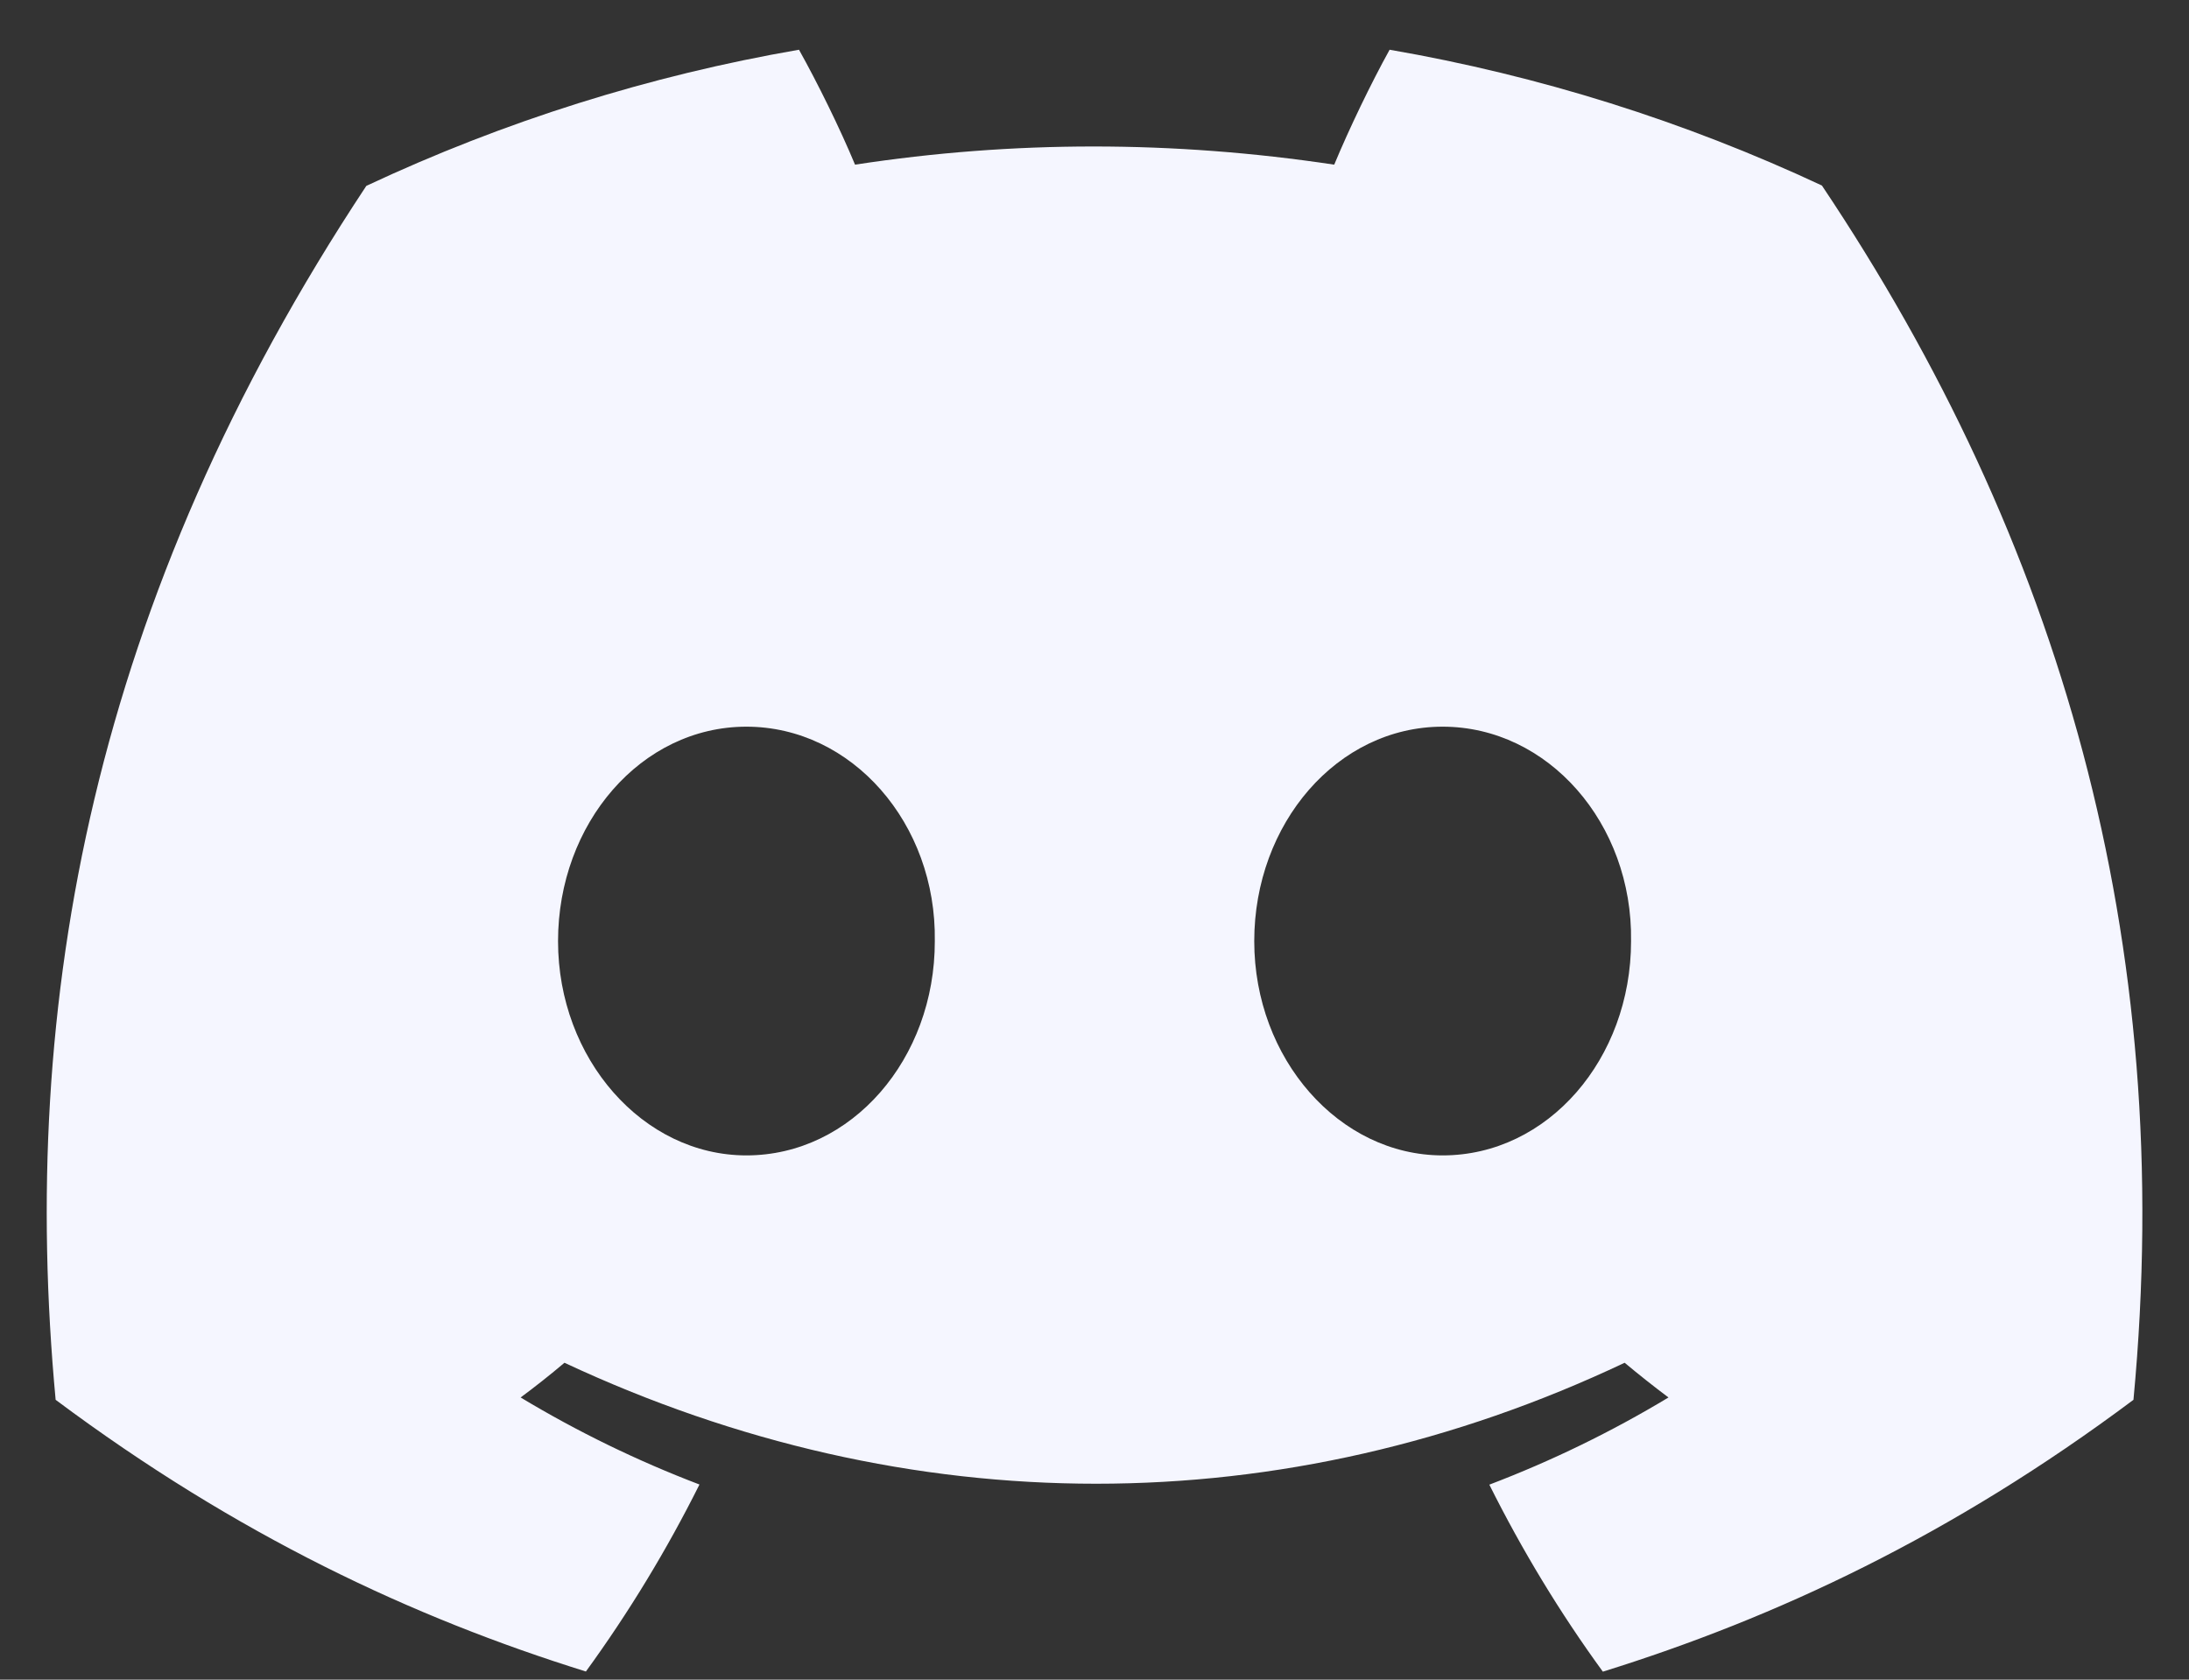 <svg width="43" height="33" viewBox="0 0 43 33" fill="none" xmlns="http://www.w3.org/2000/svg">
<rect x="0" y="0" width="43" height="33" fill="#333333" stroke="none"/>
<path d="M35.789 3.645C33.09 2.382 30.233 1.485 27.297 0.977C26.931 1.638 26.503 2.528 26.209 3.235C23.042 2.759 19.905 2.759 16.796 3.235C16.502 2.528 16.065 1.638 15.695 0.977C12.755 1.485 9.897 2.385 7.196 3.652C1.821 11.774 0.364 19.694 1.093 27.502C4.658 30.164 8.112 31.782 11.509 32.84C12.353 31.679 13.099 30.45 13.74 29.166C12.52 28.701 11.345 28.129 10.227 27.456C10.521 27.238 10.808 27.011 11.088 26.774C17.861 29.943 25.221 29.943 31.914 26.774C32.195 27.009 32.482 27.236 32.775 27.456C31.655 28.131 30.477 28.704 29.256 29.169C29.9 30.459 30.645 31.689 31.486 32.843C34.886 31.785 38.344 30.168 41.909 27.502C42.764 18.451 40.449 10.603 35.789 3.645ZM14.662 22.7C12.629 22.7 10.962 20.802 10.962 18.491C10.962 16.179 12.594 14.277 14.662 14.277C16.732 14.277 18.399 16.176 18.363 18.491C18.367 20.802 16.732 22.7 14.662 22.7ZM28.339 22.7C26.306 22.7 24.638 20.802 24.638 18.491C24.638 16.179 26.27 14.277 28.339 14.277C30.408 14.277 32.075 16.176 32.04 18.491C32.04 20.802 30.408 22.7 28.339 22.7Z" fill="#F5F6FF"/>
</svg>
